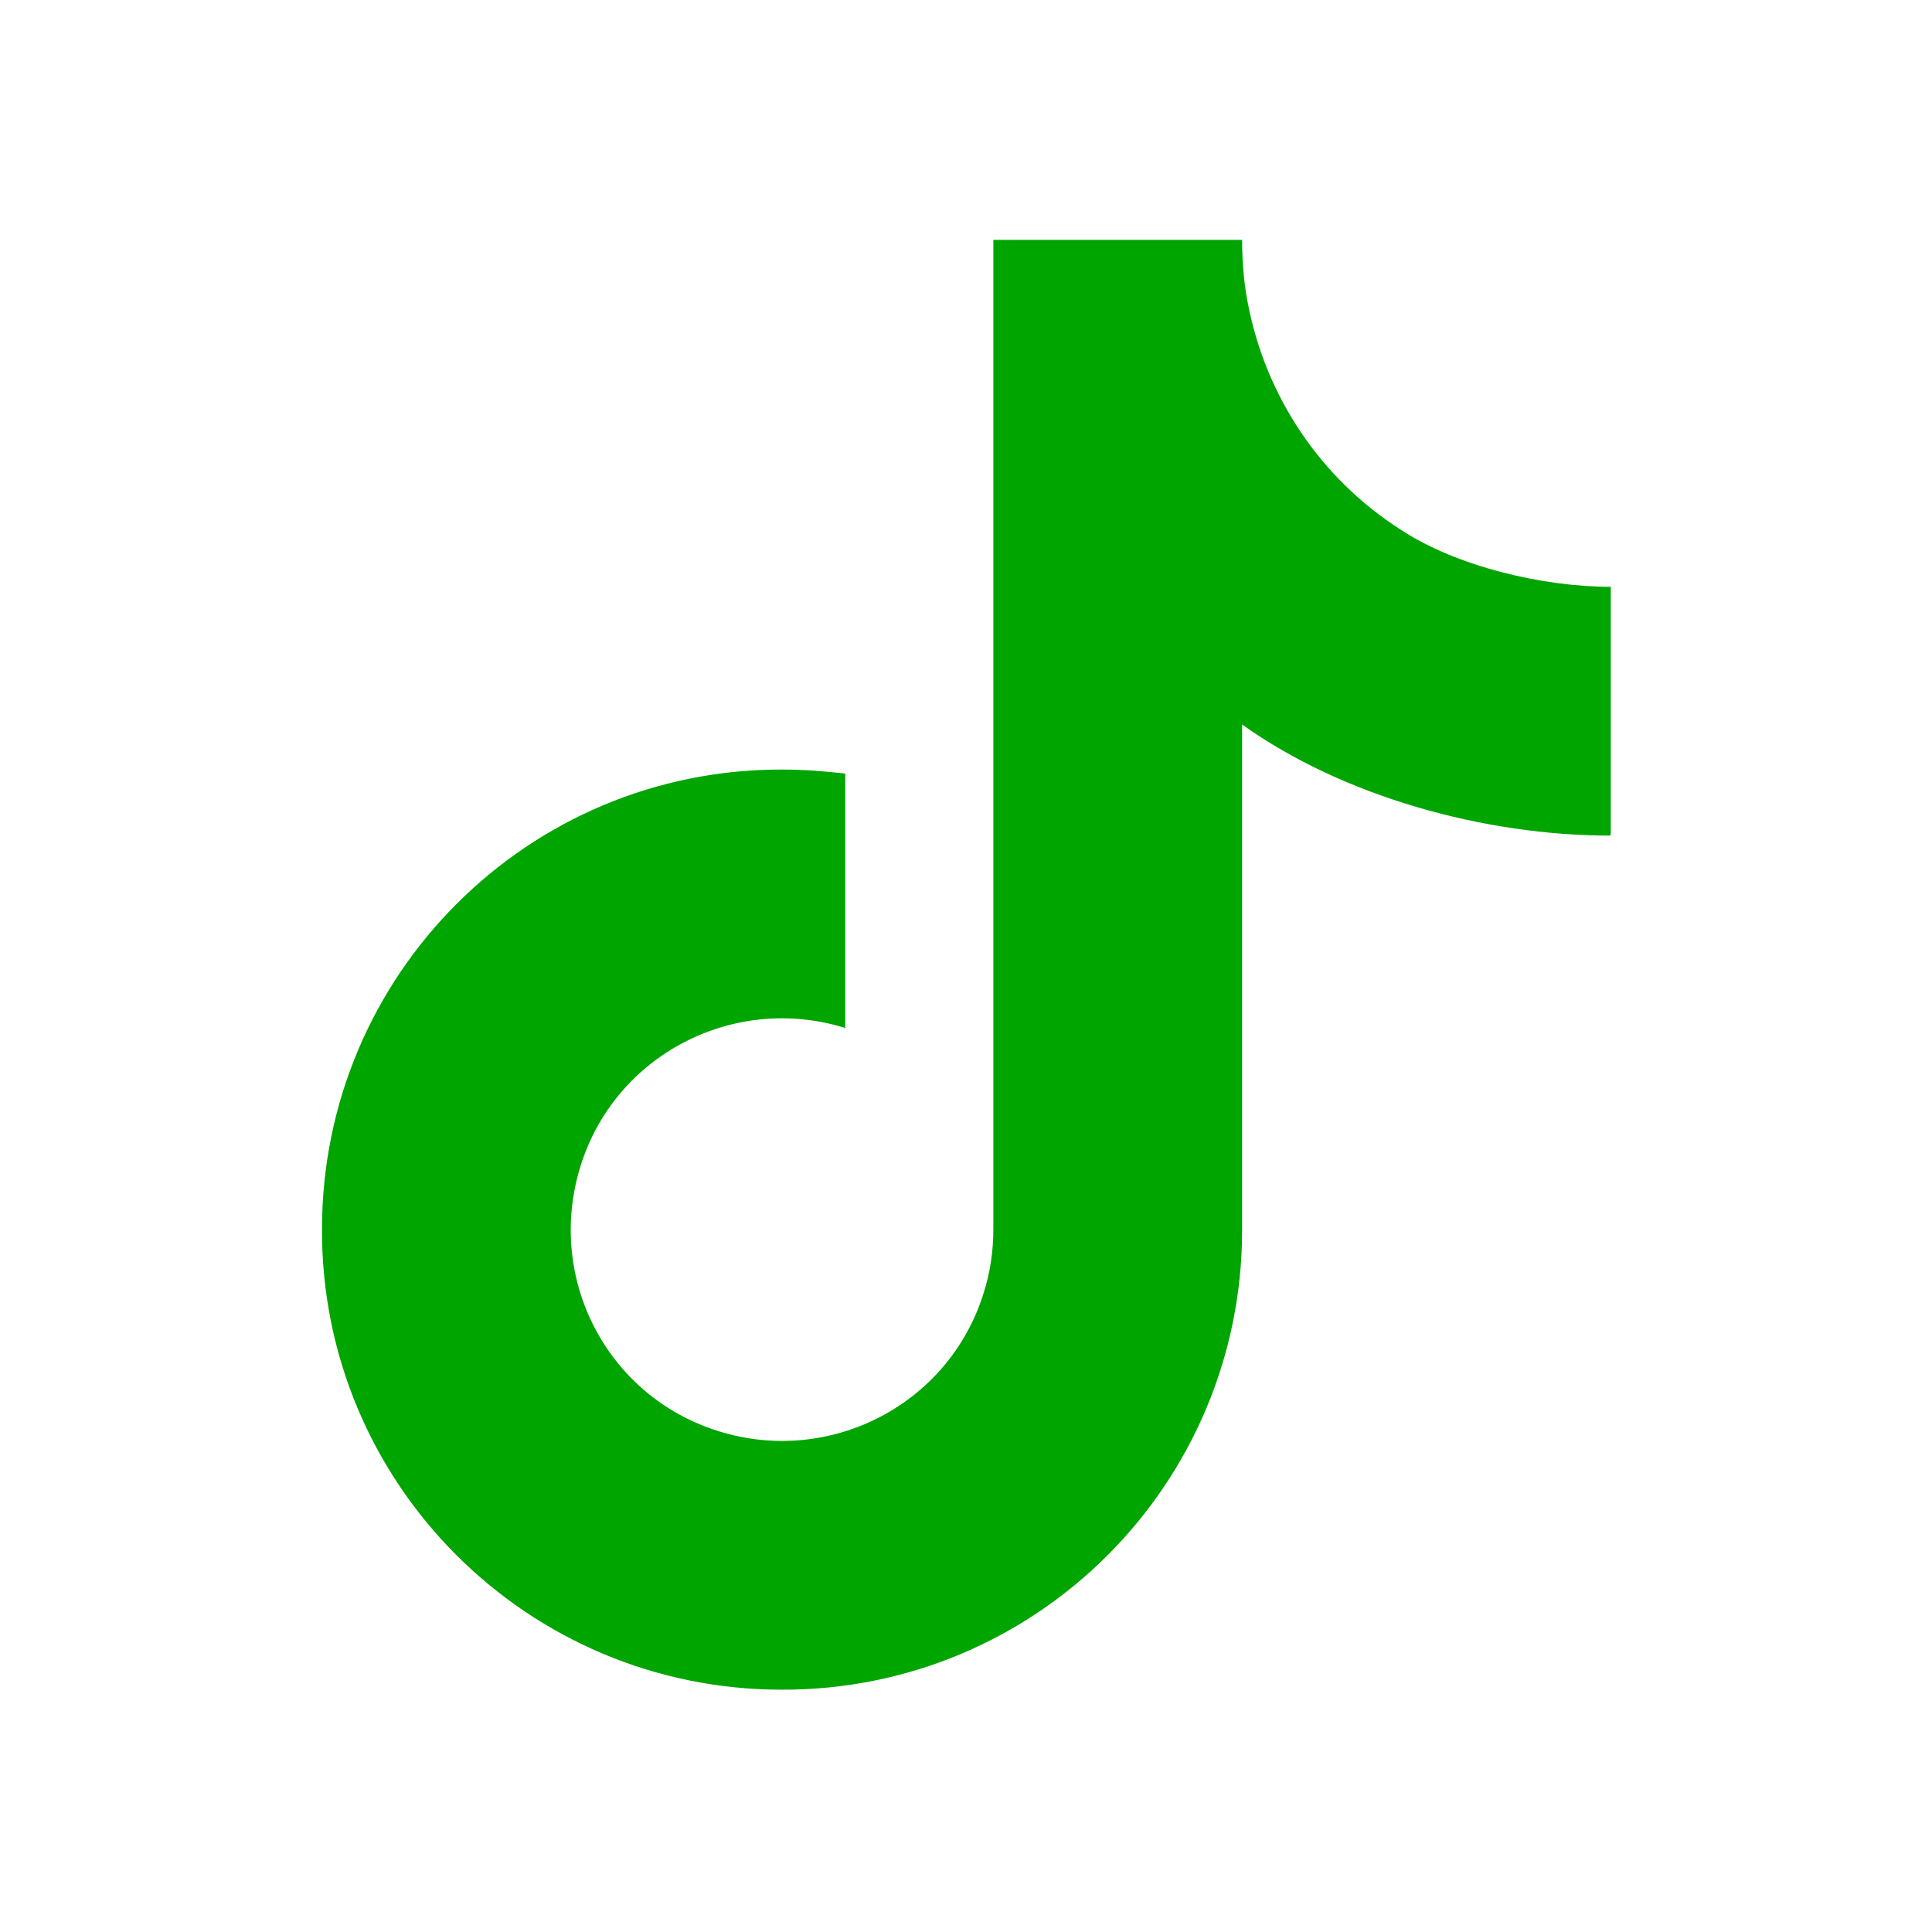 <svg width="50" height="50" viewBox="0 0 50 50" fill="none" xmlns="http://www.w3.org/2000/svg">
<path d="M41.666 21.625C38.437 21.625 34.771 20.625 32.146 18.75V31.833C32.146 38.416 26.812 43.75 20.229 43.729C13.646 43.729 8.312 38.395 8.333 31.812C8.333 25.229 13.666 19.895 20.25 19.916C20.791 19.916 21.333 19.958 21.875 20.02V26.604C19 25.708 15.916 27.291 15.021 30.187C14.125 33.083 15.708 36.145 18.604 37.041C21.479 37.937 24.562 36.354 25.458 33.458C25.625 32.937 25.708 32.375 25.708 31.812V6.208H32.146C32.146 6.75 32.187 7.291 32.291 7.833C32.75 10.25 34.166 12.375 36.25 13.708C37.708 14.666 39.937 15.187 41.687 15.187V21.583L41.666 21.625Z" fill="#00A500"/>
</svg>

